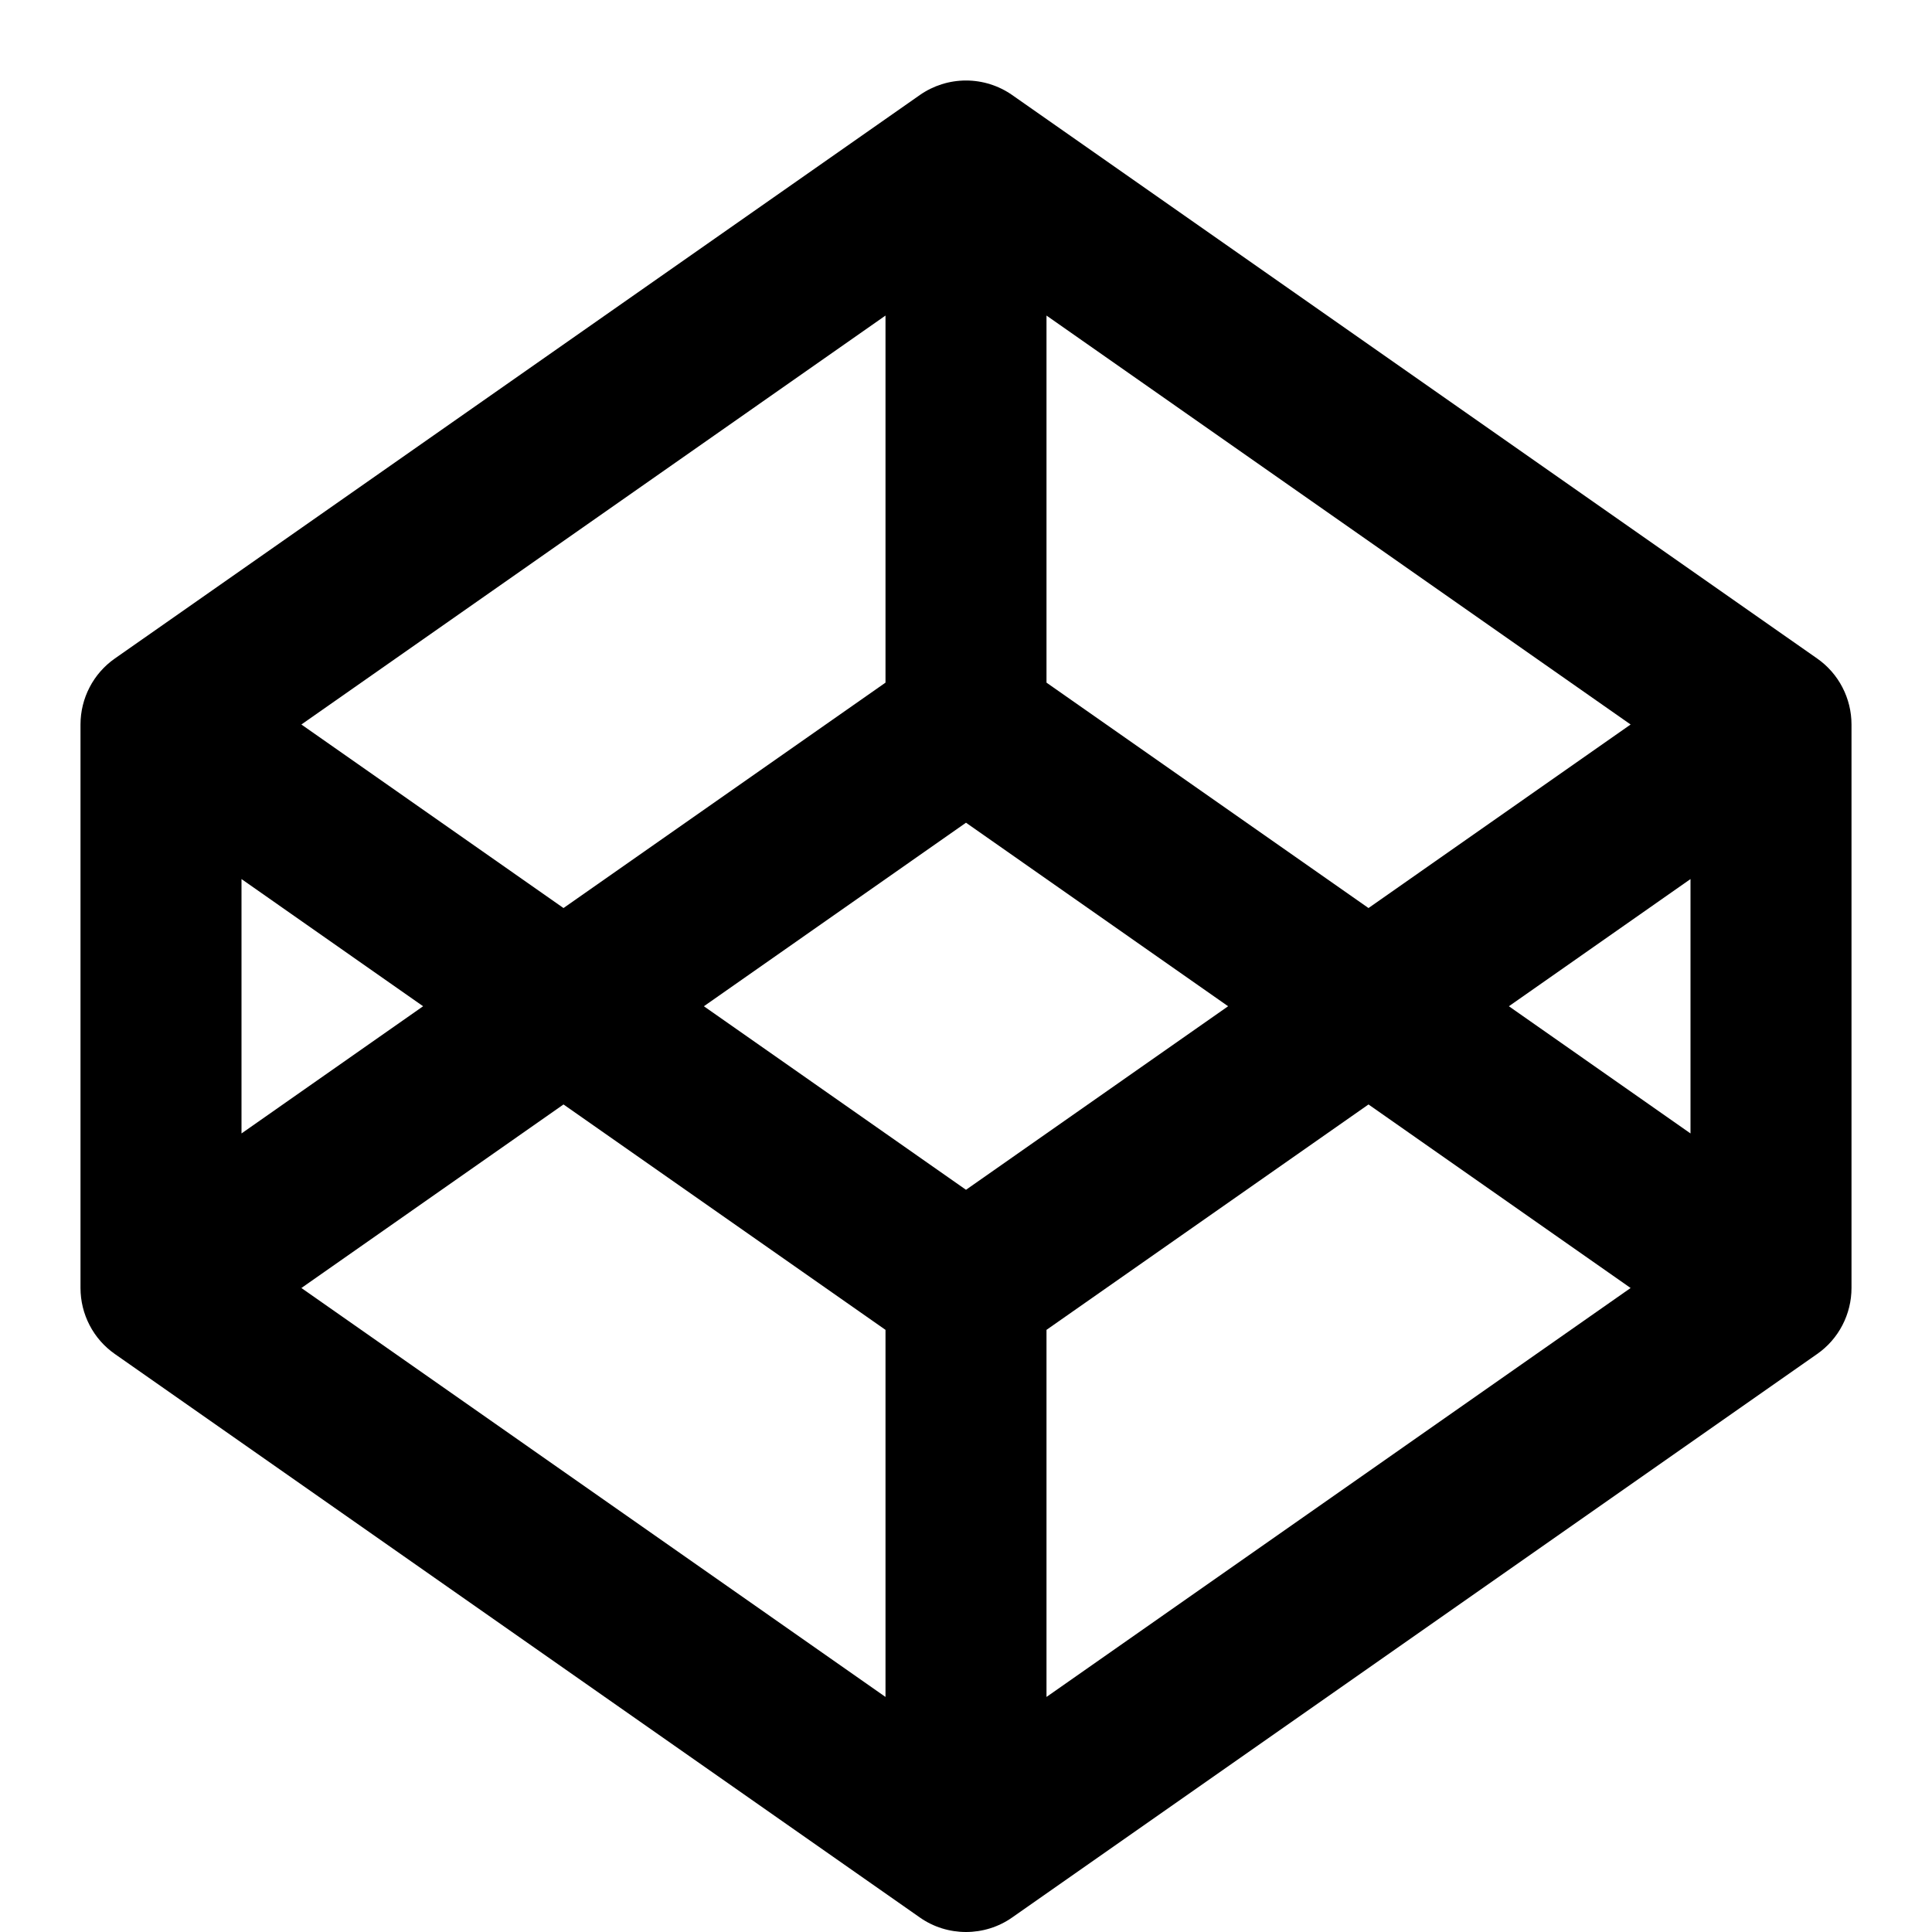 <svg width="24" height="24" viewBox="0 0 24 24" fill="none" xmlns="http://www.w3.org/2000/svg">
<path fill-rule="evenodd" clip-rule="evenodd" d="M11.427 1.18C11.595 1.063 11.795 1 12 1C12.205 1 12.405 1.063 12.573 1.18L22.573 8.18C22.705 8.272 22.813 8.395 22.887 8.538C22.961 8.68 23 8.839 23 9V16C23 16.161 22.961 16.32 22.887 16.462C22.813 16.605 22.705 16.728 22.573 16.82L12.573 23.82C12.405 23.938 12.205 24 12 24C11.795 24 11.595 23.938 11.427 23.82L1.427 16.82C1.295 16.728 1.187 16.605 1.113 16.462C1.039 16.32 1 16.161 1 16V9C1 8.839 1.039 8.68 1.113 8.538C1.187 8.395 1.295 8.272 1.427 8.18L11.427 1.18ZM3 10.92V14.08L5.256 12.5L3 10.92ZM7 13.72L3.744 16L11 21.08V16.52L7 13.72ZM13 16.52V21.08L20.256 16L17 13.72L13 16.52ZM18.744 12.5L21 14.08V10.92L18.744 12.5ZM20.256 9L17 11.28L13 8.48V3.92L20.256 9ZM11 3.92V8.48L7 11.28L3.744 9L11 3.92ZM12 10.22L8.744 12.5L12 14.78L15.256 12.5L12 10.22Z" fill="currentColor"/>
</svg>
